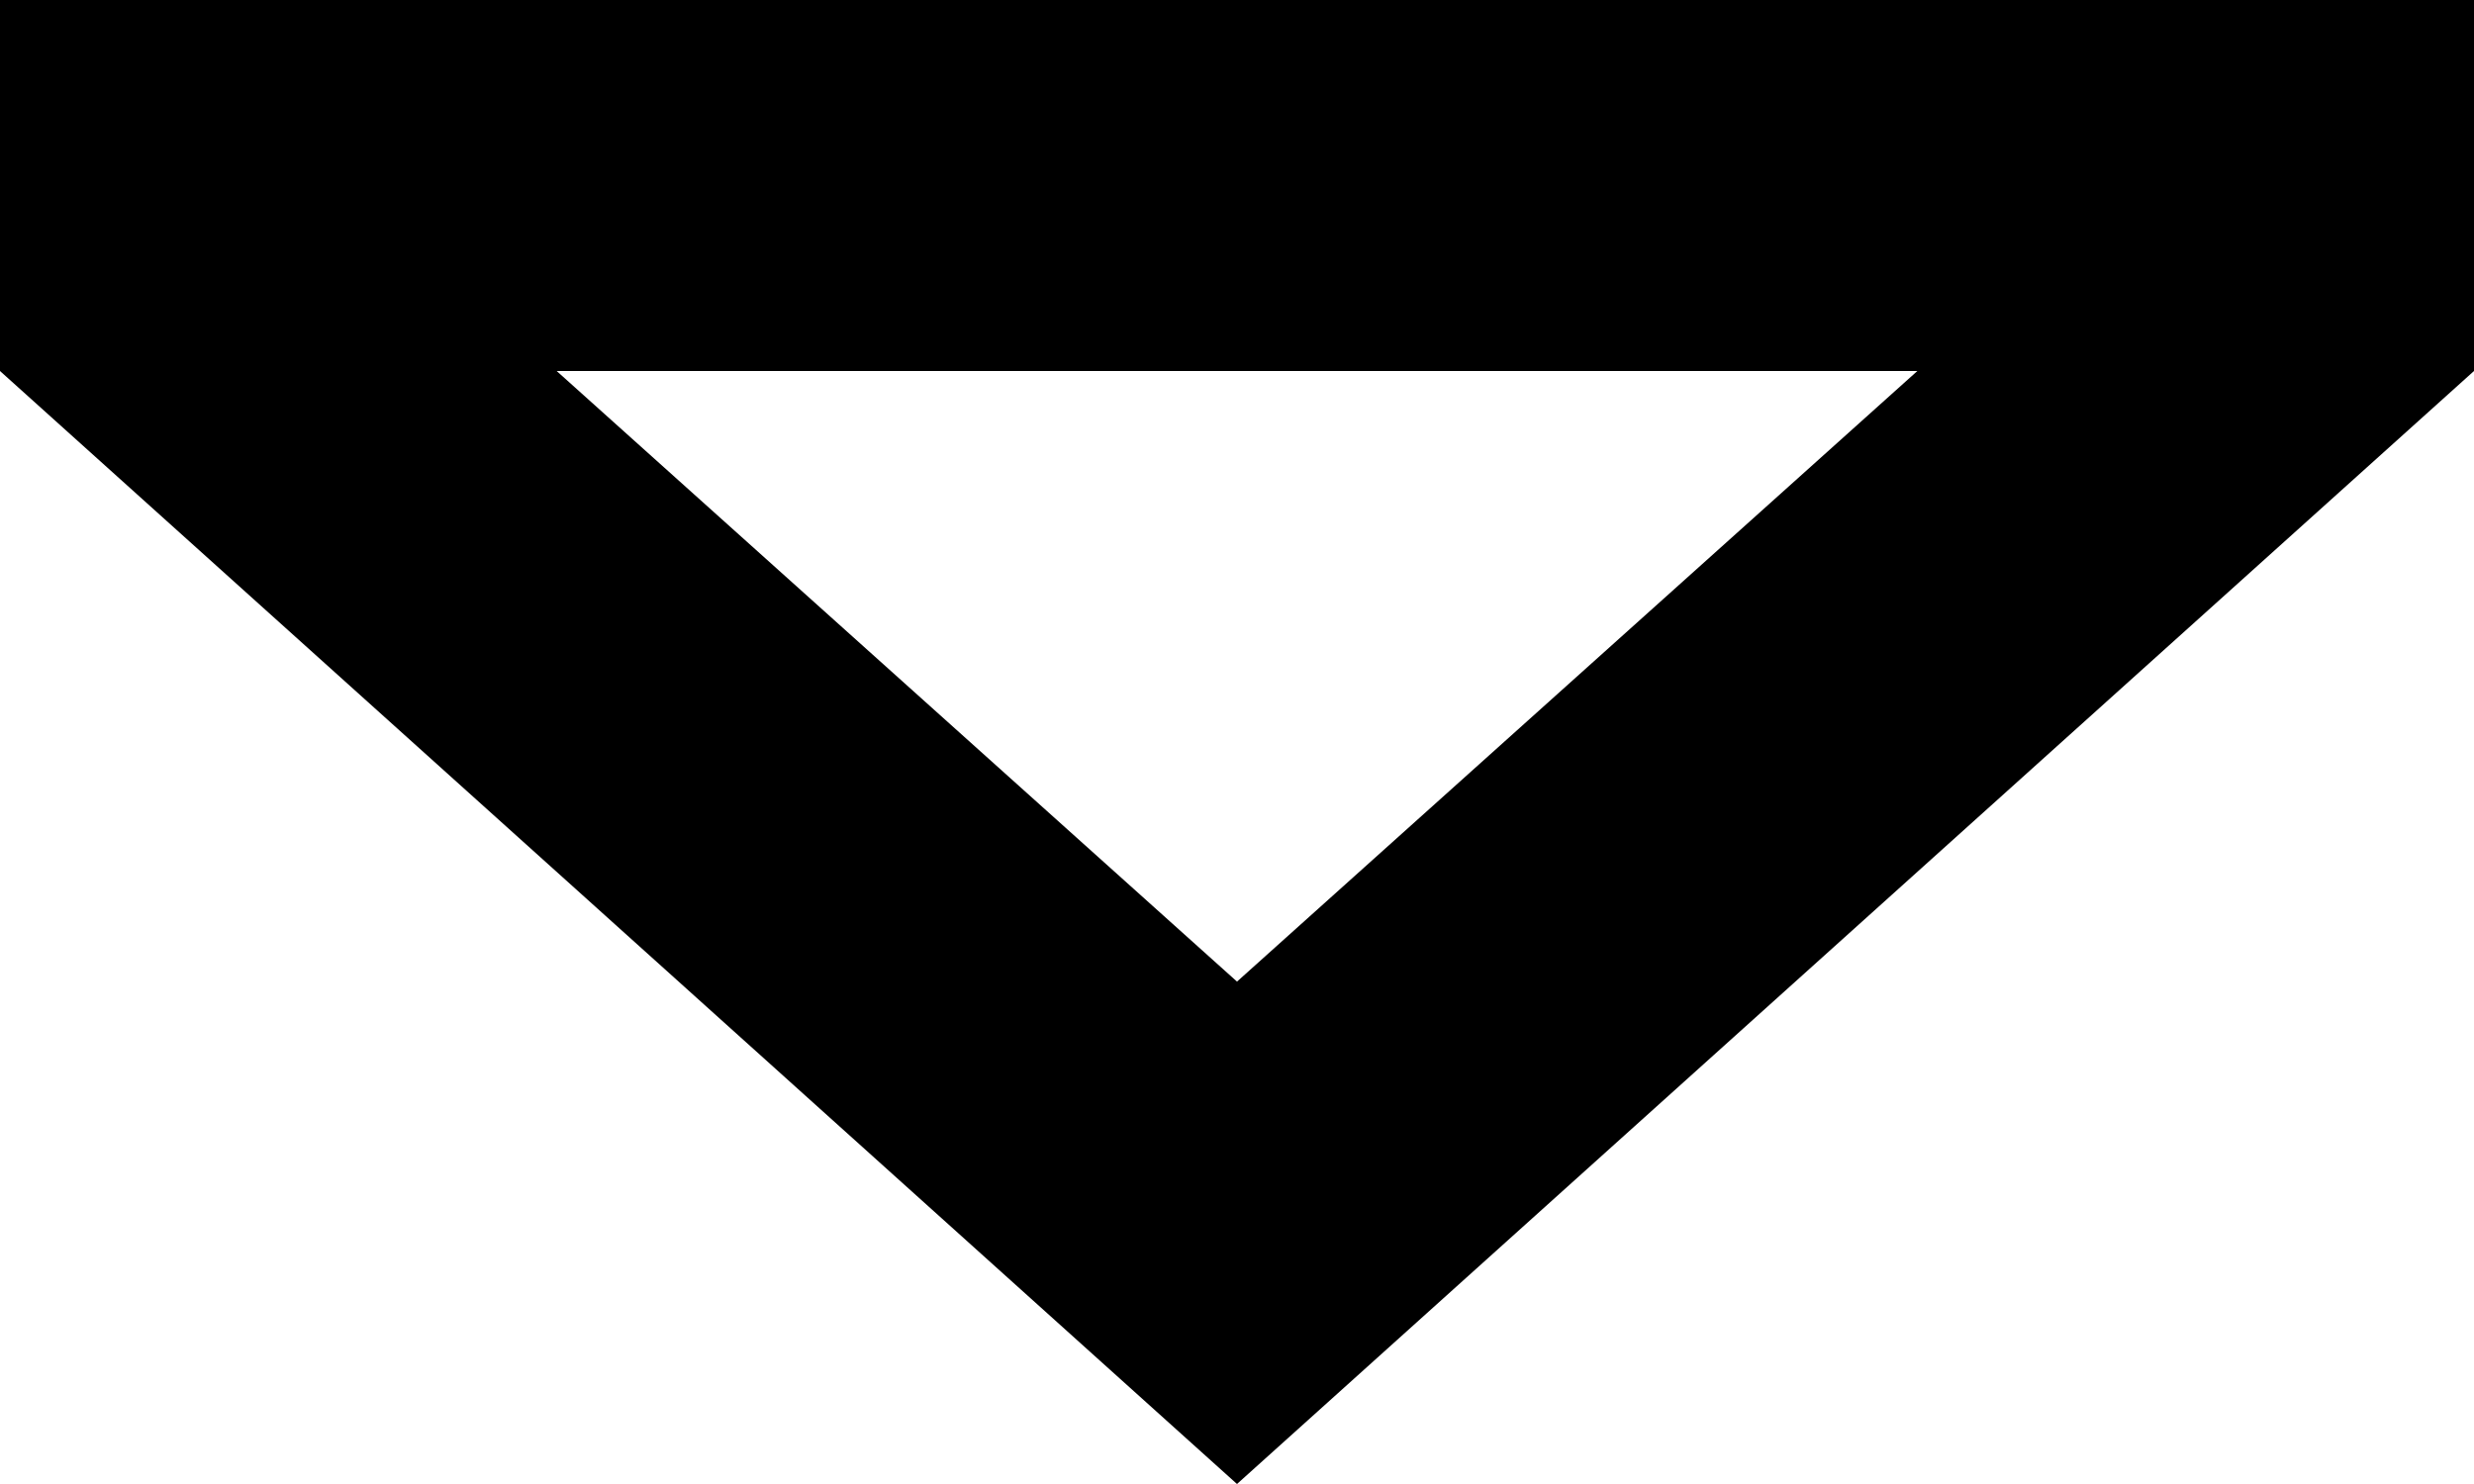 <svg xmlns="http://www.w3.org/2000/svg" viewBox="0 0 320 192">
  <path d="M 272 0 L 320 0 L 272 0 L 320 0 L 320 48 L 320 48 L 160 192 L 160 192 L 0 48 L 0 48 L 0 0 L 0 0 L 48 0 L 272 0 Z M 72 48 L 160 127 L 72 48 L 160 127 L 248 48 L 248 48 L 72 48 L 72 48 Z" />
</svg>